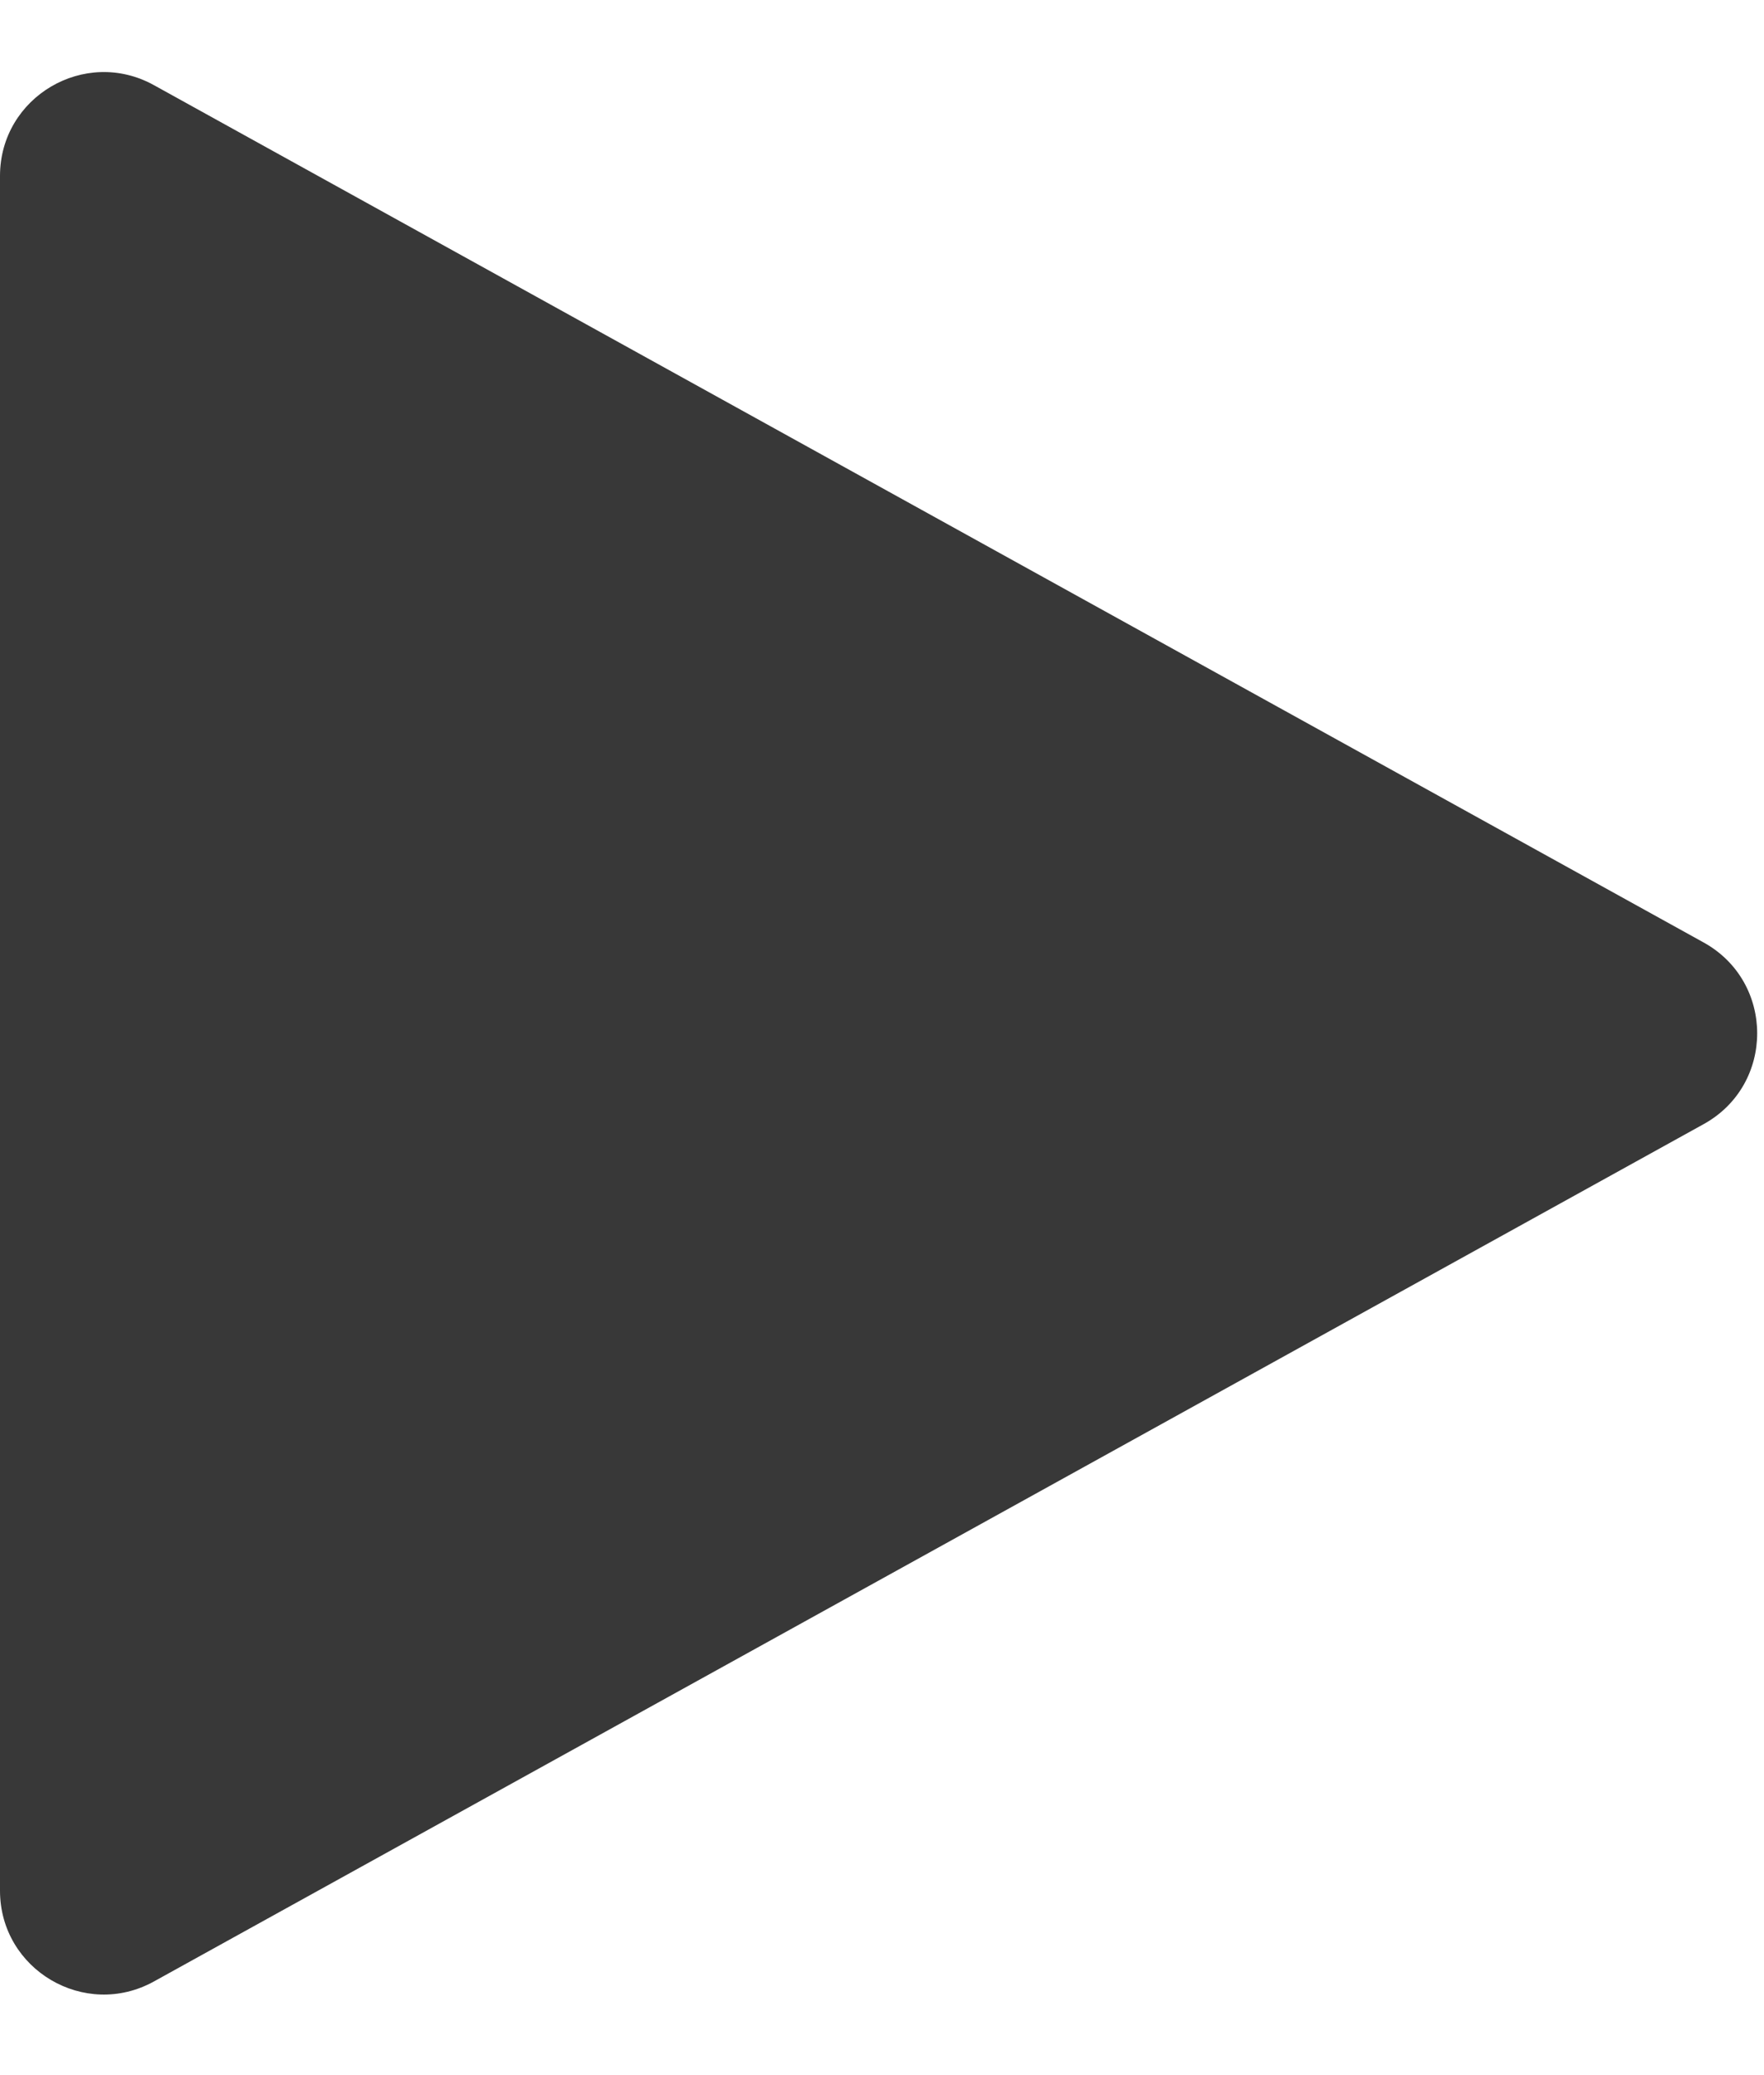 <svg width="17" height="20" viewBox="0 0 17 20" fill="none" xmlns="http://www.w3.org/2000/svg">
<path d="M16.419 9.084C17.106 9.465 17.106 10.454 16.419 10.834L9 14.939L1.484 19.097C0.818 19.466 0 18.984 0 18.222L0 1.696C0 0.934 0.818 0.452 1.484 0.821L16.419 9.084Z" fill="#383838"/>
</svg>
